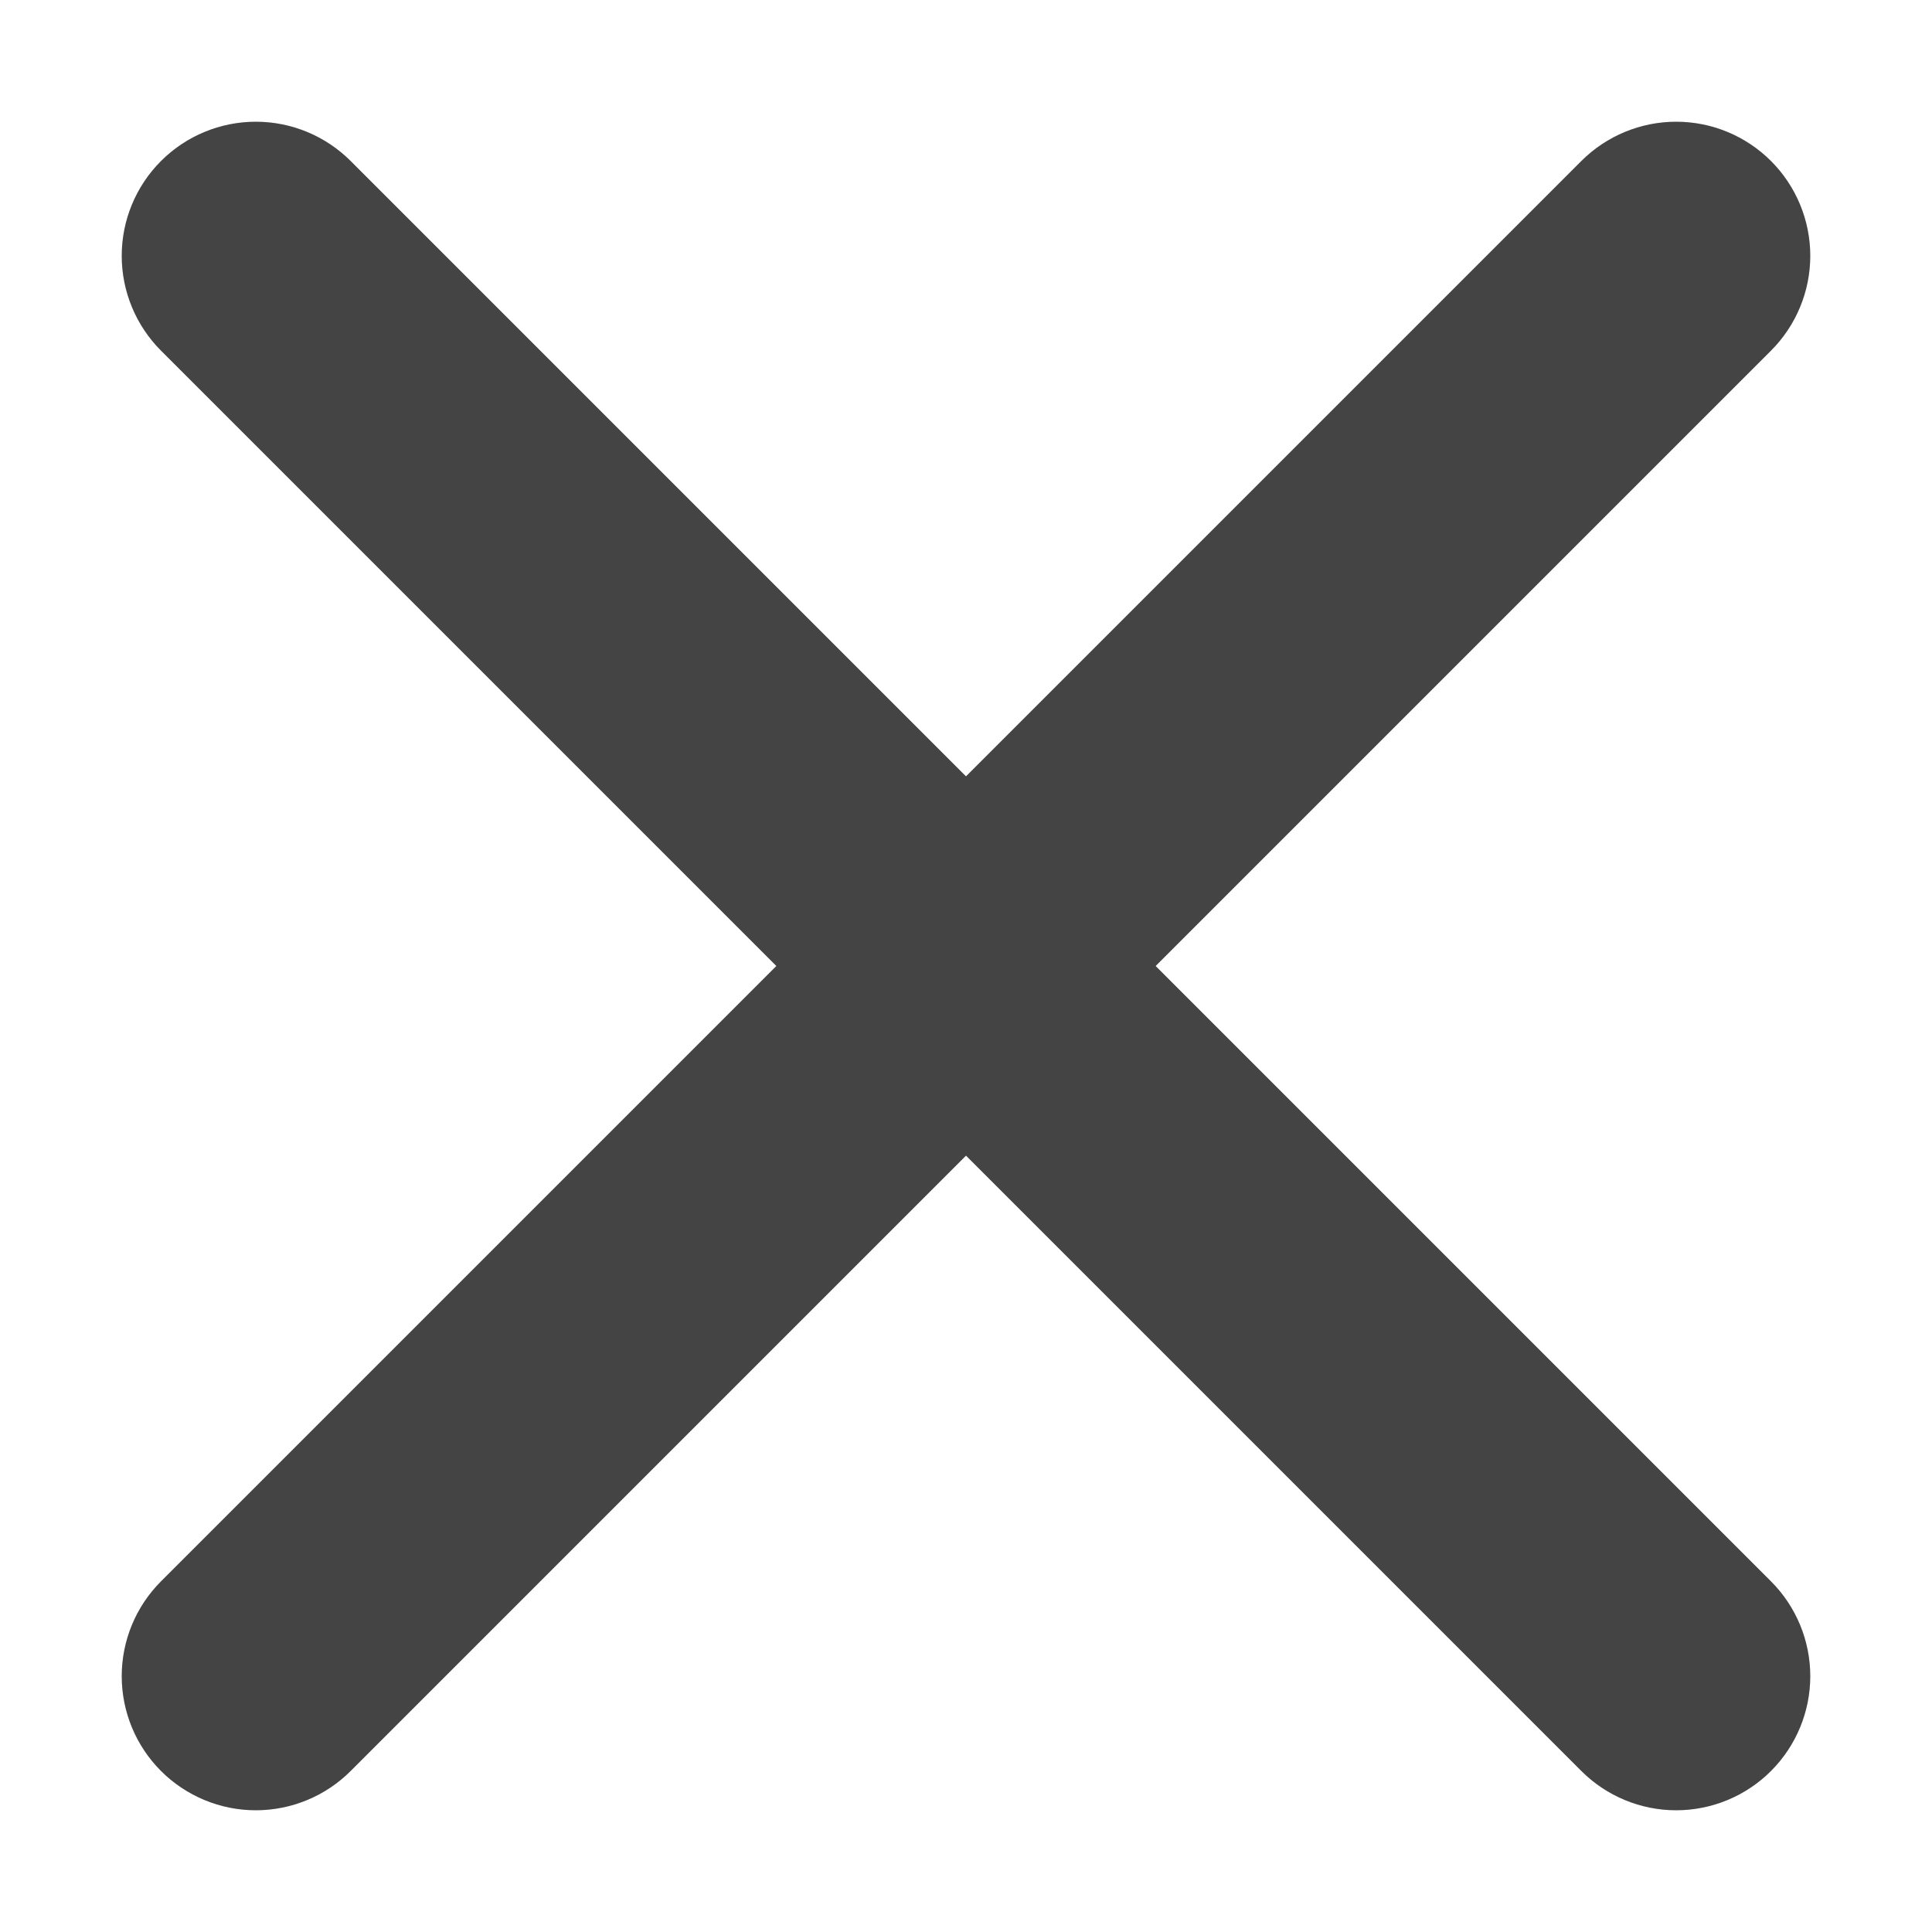 <svg width="12" height="12" viewBox="0 0 12 12" fill="none" xmlns="http://www.w3.org/2000/svg">
<path d="M11 1C10.844 0.844 10.632 0.756 10.411 0.756C10.19 0.756 9.978 0.844 9.822 1L6 4.822L2.178 1C2.022 0.844 1.81 0.756 1.589 0.756C1.368 0.756 1.156 0.844 1 1C0.844 1.156 0.756 1.368 0.756 1.589C0.756 1.81 0.844 2.022 1 2.178L4.822 6L1 9.822C0.844 9.978 0.756 10.19 0.756 10.411C0.756 10.632 0.844 10.844 1 11C1.156 11.156 1.368 11.244 1.589 11.244C1.81 11.244 2.022 11.156 2.178 11L6 7.178L9.822 11C9.978 11.156 10.19 11.244 10.411 11.244C10.632 11.244 10.844 11.156 11 11C11.156 10.844 11.244 10.632 11.244 10.411C11.244 10.19 11.156 9.978 11 9.822L7.178 6L11 2.178C11.156 2.022 11.244 1.81 11.244 1.589C11.244 1.368 11.156 1.156 11 1Z" fill="#444444"/>
</svg>
